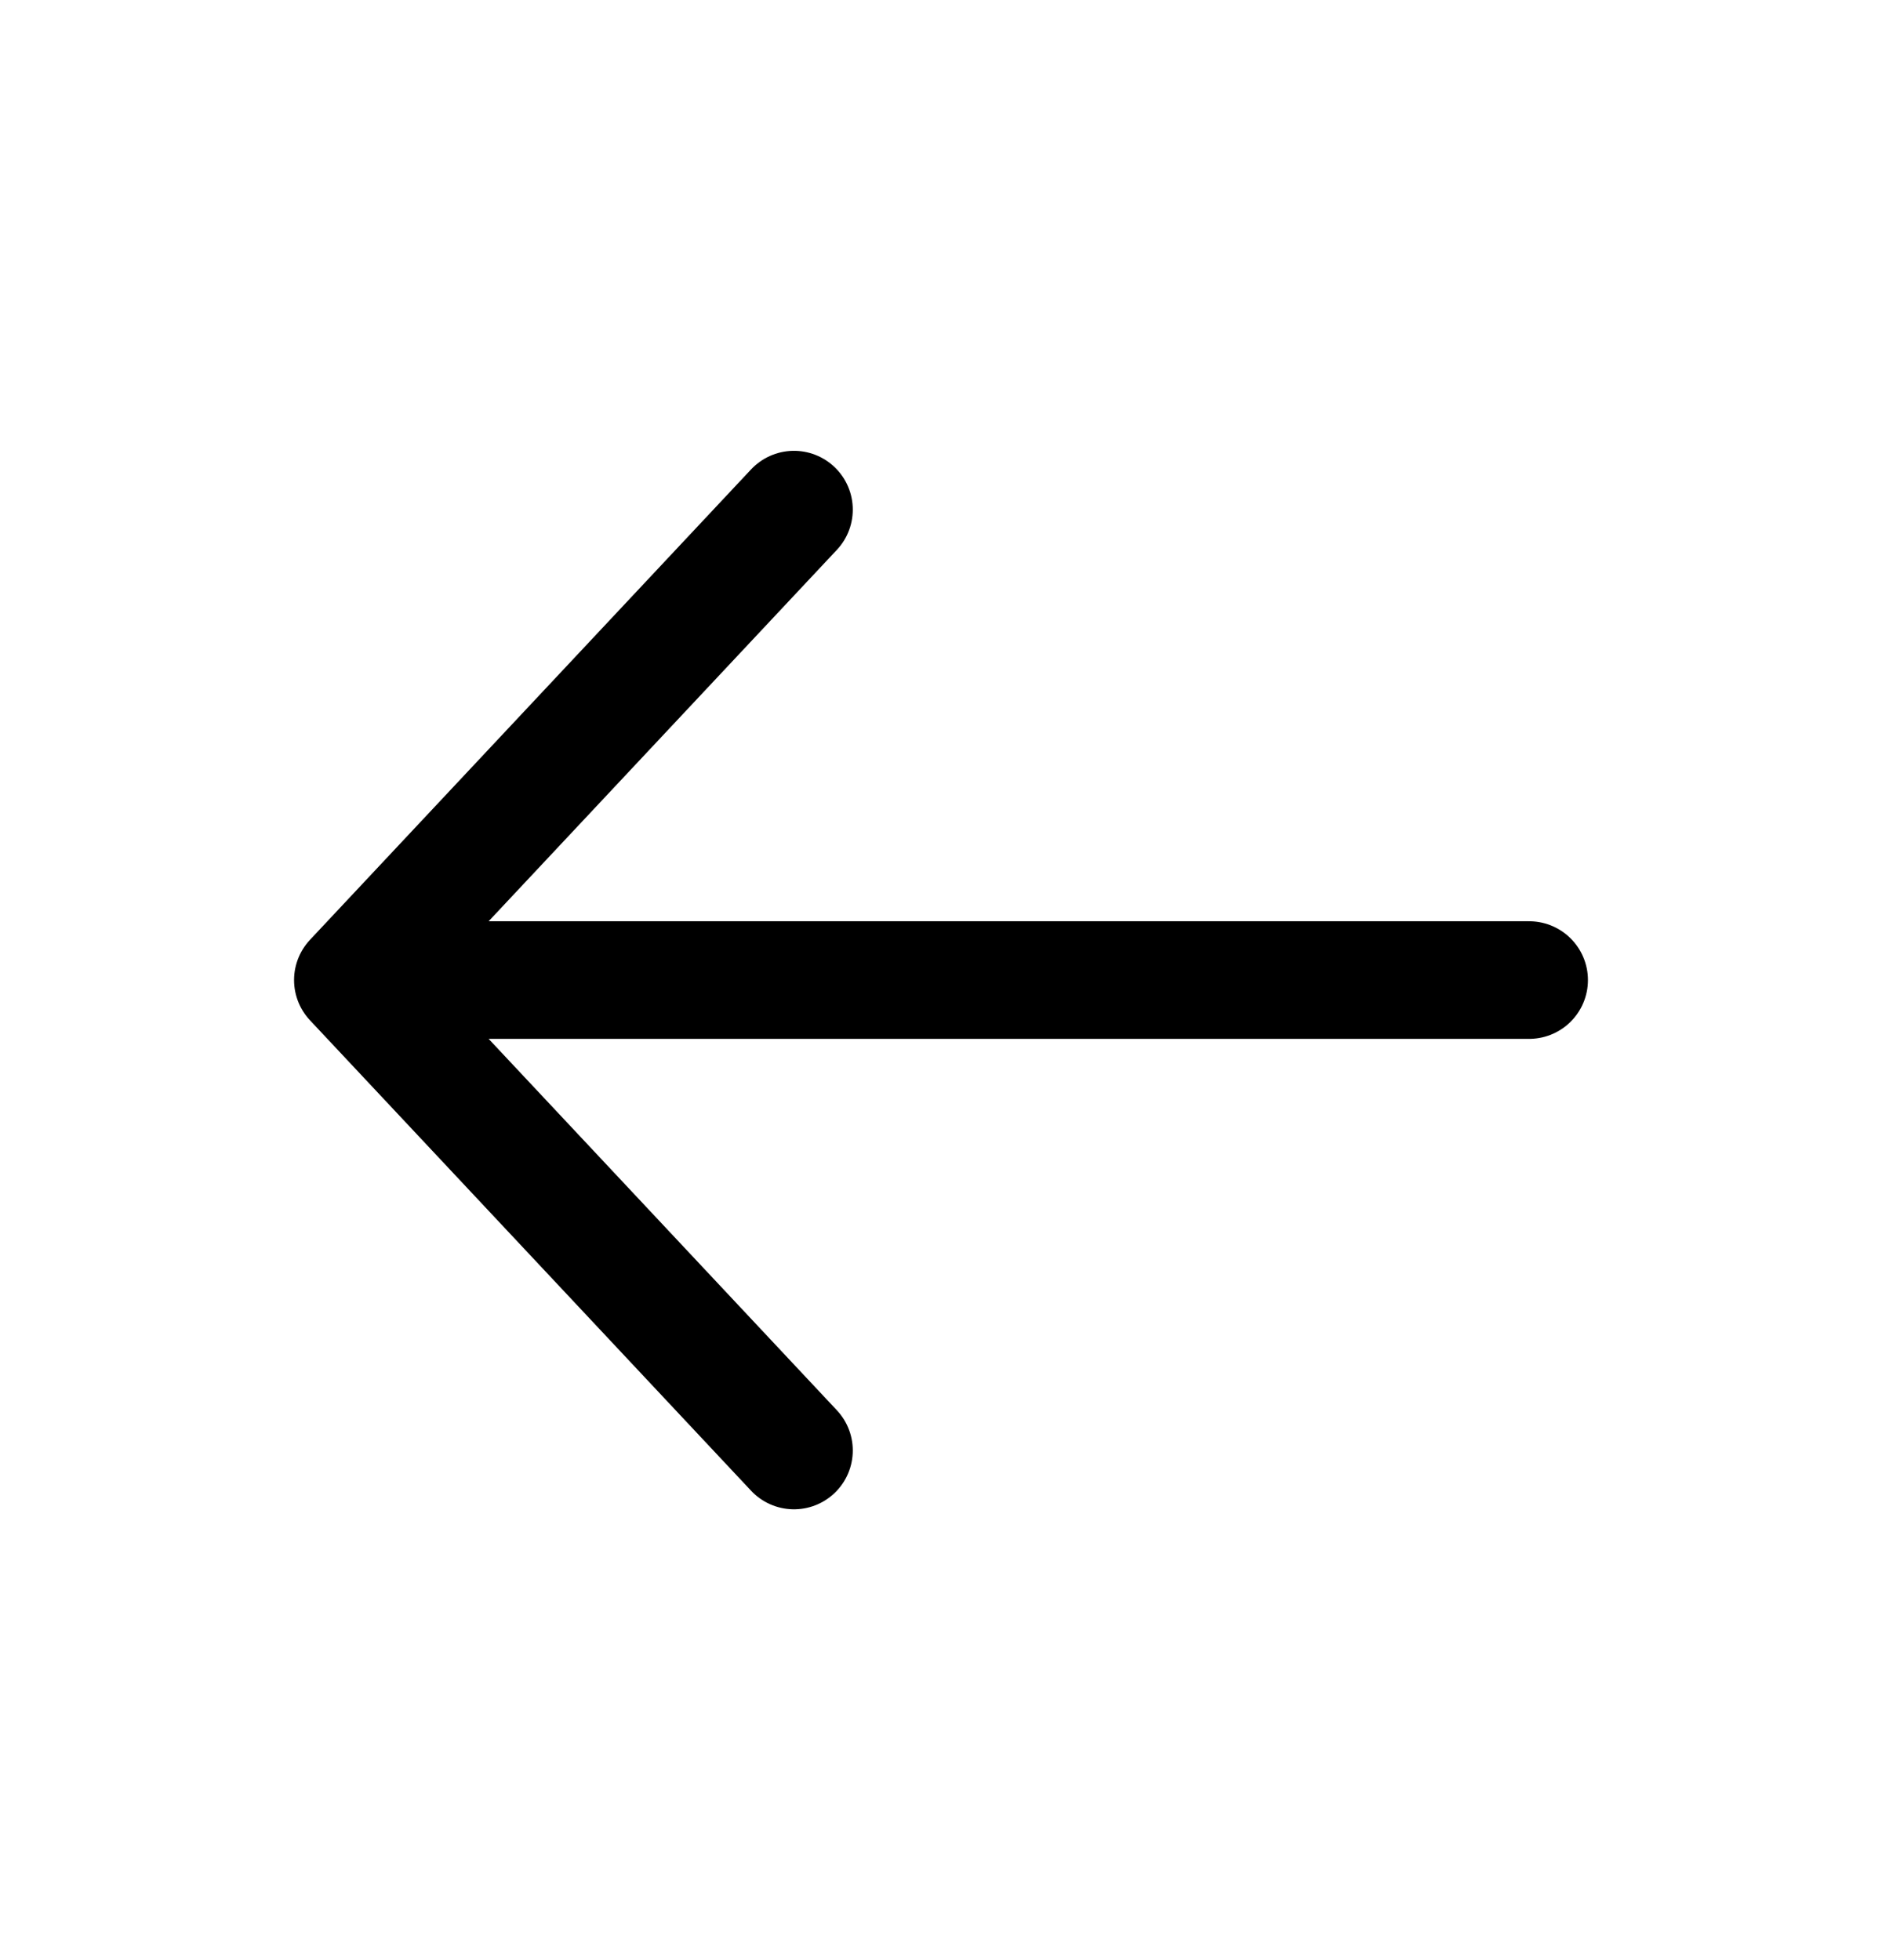 <svg width="24" height="25" viewBox="0 0 24 25" fill="none" xmlns="http://www.w3.org/2000/svg">
<path d="M19.5 12.5H4.5M4.5 12.5L10.125 6.5M4.5 12.5L10.125 18.5" stroke="black" stroke-width="1.5" stroke-linecap="round" stroke-linejoin="round"/>
</svg>
